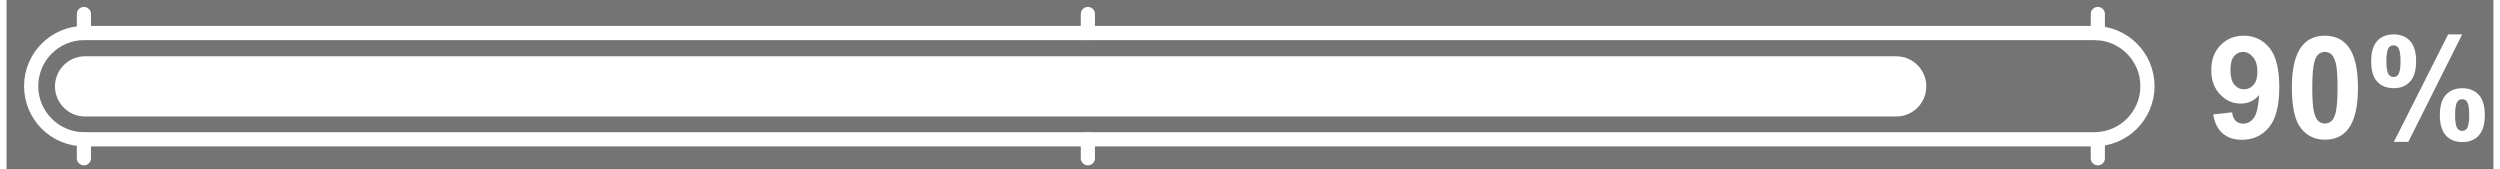 <?xml version="1.0" encoding="UTF-8"?>
<!DOCTYPE svg PUBLIC "-//W3C//DTD SVG 1.1//EN" "http://www.w3.org/Graphics/SVG/1.1/DTD/svg11.dtd">
<!-- Creator: CorelDRAW -->
<svg xmlns="http://www.w3.org/2000/svg" xml:space="preserve" width="829px" height="56px" style="shape-rendering:geometricPrecision; text-rendering:geometricPrecision; image-rendering:optimizeQuality; fill-rule:evenodd; clip-rule:evenodd"
viewBox="0 0 829 56.306">
 <rect x="0" y="0" width="829" height="56.306" fill="#333333" stroke="none"/>
 <defs>
  <style type="text/css">
   <![CDATA[
    .str0 {stroke:white;stroke-width:4.724}
    .str2 {stroke:white;stroke-width:4.724;stroke-linecap:round;stroke-linejoin:round}
    .str1 {stroke:white;stroke-width:20.076;stroke-linecap:round;stroke-linejoin:round}
    .fil2 {fill:none}
    .fil3 {fill:none;fill-rule:nonzero}
    .fil0 {fill:#747474}
    .fil1 {fill:white;fill-rule:nonzero}
   ]]>
  </style>
 </defs>
 <g id="Layer_x0020_1">
  <rect class="fil0" x="-0.001" y="0.002" width="829.002" height="56.301"/>
  <path class="fil1" d="M735.648 38.149l6.299 -0.696c0.158,1.281 0.562,2.23 1.209,2.846 0.648,0.616 1.502,0.925 2.57,0.925 1.344,0 2.482,-0.616 3.422,-1.849 0.948,-1.233 1.549,-3.794 1.81,-7.691 -1.637,1.905 -3.683,2.853 -6.134,2.853 -2.672,0 -4.98,-1.034 -6.917,-3.09 -1.937,-2.063 -2.909,-4.743 -2.909,-8.047 0,-3.446 1.027,-6.221 3.075,-8.331 2.038,-2.102 4.647,-3.161 7.809,-3.161 3.446,0 6.268,1.336 8.481,4 2.205,2.664 3.311,7.043 3.311,13.136 0,6.214 -1.154,10.687 -3.454,13.438 -2.299,2.743 -5.295,4.119 -8.987,4.119 -2.656,0 -4.798,-0.704 -6.435,-2.119 -1.636,-1.415 -2.687,-3.525 -3.153,-6.332zm14.733 -14.219c0,-2.103 -0.482,-3.732 -1.447,-4.885 -0.964,-1.162 -2.087,-1.738 -3.351,-1.738 -1.201,0 -2.205,0.474 -2.995,1.422 -0.799,0.949 -1.194,2.506 -1.194,4.672 0,2.189 0.435,3.803 1.297,4.822 0.861,1.027 1.944,1.542 3.24,1.542 1.248,0 2.308,-0.49 3.161,-1.478 0.862,-0.988 1.288,-2.442 1.288,-4.355z"/>
  <path class="fil1" d="M772.885 11.907c3.296,0 5.864,1.177 7.714,3.525 2.206,2.775 3.312,7.383 3.312,13.825 0,6.418 -1.115,11.034 -3.336,13.849 -1.834,2.316 -4.394,3.471 -7.69,3.471 -3.297,0 -5.96,-1.265 -7.984,-3.811 -2.023,-2.537 -3.035,-7.067 -3.035,-13.579 0,-6.395 1.115,-10.995 3.335,-13.801 1.834,-2.316 4.395,-3.478 7.684,-3.478zm0 5.399c-0.783,0 -1.487,0.253 -2.103,0.75 -0.616,0.507 -1.098,1.408 -1.438,2.704 -0.443,1.683 -0.672,4.513 -0.672,8.497 0,3.984 0.205,6.719 0.601,8.205 0.403,1.494 0.908,2.482 1.517,2.979 0.616,0.49 1.312,0.744 2.095,0.744 0.79,0 1.494,-0.254 2.11,-0.759 0.616,-0.498 1.098,-1.399 1.438,-2.695 0.443,-1.669 0.672,-4.49 0.672,-8.474 0,-3.983 -0.205,-6.718 -0.601,-8.212 -0.403,-1.487 -0.909,-2.482 -1.517,-2.989 -0.616,-0.497 -1.312,-0.75 -2.102,-0.75z"/>
  <path class="fil1" d="M788.314 20.436c0,-3.043 0.664,-5.295 1.999,-6.765 1.337,-1.463 3.146,-2.198 5.431,-2.198 2.363,0 4.213,0.727 5.549,2.189 1.336,1.454 1.999,3.715 1.999,6.774 0,3.036 -0.664,5.296 -1.999,6.758 -1.336,1.47 -3.146,2.198 -5.431,2.198 -2.363,0 -4.212,-0.727 -5.549,-2.181 -1.336,-1.463 -1.999,-3.723 -1.999,-6.775zm5.067 -0.047c0,2.206 0.26,3.692 0.766,4.443 0.387,0.561 0.916,0.837 1.597,0.837 0.696,0 1.233,-0.276 1.62,-0.837 0.498,-0.751 0.743,-2.237 0.743,-4.443 0,-2.213 -0.244,-3.683 -0.743,-4.426 -0.387,-0.569 -0.925,-0.854 -1.62,-0.854 -0.68,0 -1.209,0.276 -1.597,0.83 -0.507,0.758 -0.766,2.237 -0.766,4.45zm7.319 26.907l-4.815 0 18.086 -35.823 4.68 0 -17.951 35.823zm10.512 -8.917c0,-3.043 0.672,-5.295 2.008,-6.757 1.336,-1.47 3.162,-2.206 5.478,-2.206 2.324,0 4.158,0.736 5.494,2.206 1.336,1.462 2.008,3.714 2.008,6.757 0,3.06 -0.672,5.32 -2.008,6.79 -1.336,1.462 -3.146,2.198 -5.431,2.198 -2.363,0 -4.205,-0.736 -5.541,-2.198 -1.336,-1.47 -2.008,-3.731 -2.008,-6.79zm5.074 -0.024c0,2.206 0.253,3.684 0.759,4.427 0.387,0.569 0.925,0.854 1.605,0.854 0.696,0 1.225,-0.278 1.597,-0.83 0.505,-0.759 0.758,-2.245 0.758,-4.451 0,-2.205 -0.244,-3.69 -0.735,-4.441 -0.387,-0.562 -0.925,-0.838 -1.62,-0.838 -0.696,0 -1.234,0.276 -1.605,0.838 -0.507,0.751 -0.759,2.237 -0.759,4.441z"/>
  <line class="fil2" x1="25.838" y1="28.724" x2="726.002" y2= "28.724" />
  <path class="fil3 str0" d="M25.838 46.438c-9.783,0 -17.714,-7.931 -17.714,-17.714 0,-9.783 7.931,-17.714 17.714,-17.714l670.169 0c9.783,0 17.714,7.931 17.714,17.714 0,9.783 -7.931,17.714 -17.714,17.714l-670.169 0z"/>
  <line class="fil2 str1" x1="26.104" y1="28.801" x2="629.948" y2= "28.801" />
  <path class="fil2 str2" d="M25.71 4.671l0 6.34m0 35.427l0 6.326"/>
  <path class="fil2 str2" d="M360.446 4.671l0 6.34m0 35.427l0 6.326"/>
  <path class="fil2 str2" d="M697.175 4.671l0 6.379m0 35.349l0 6.365"/>
 </g>
</svg>
